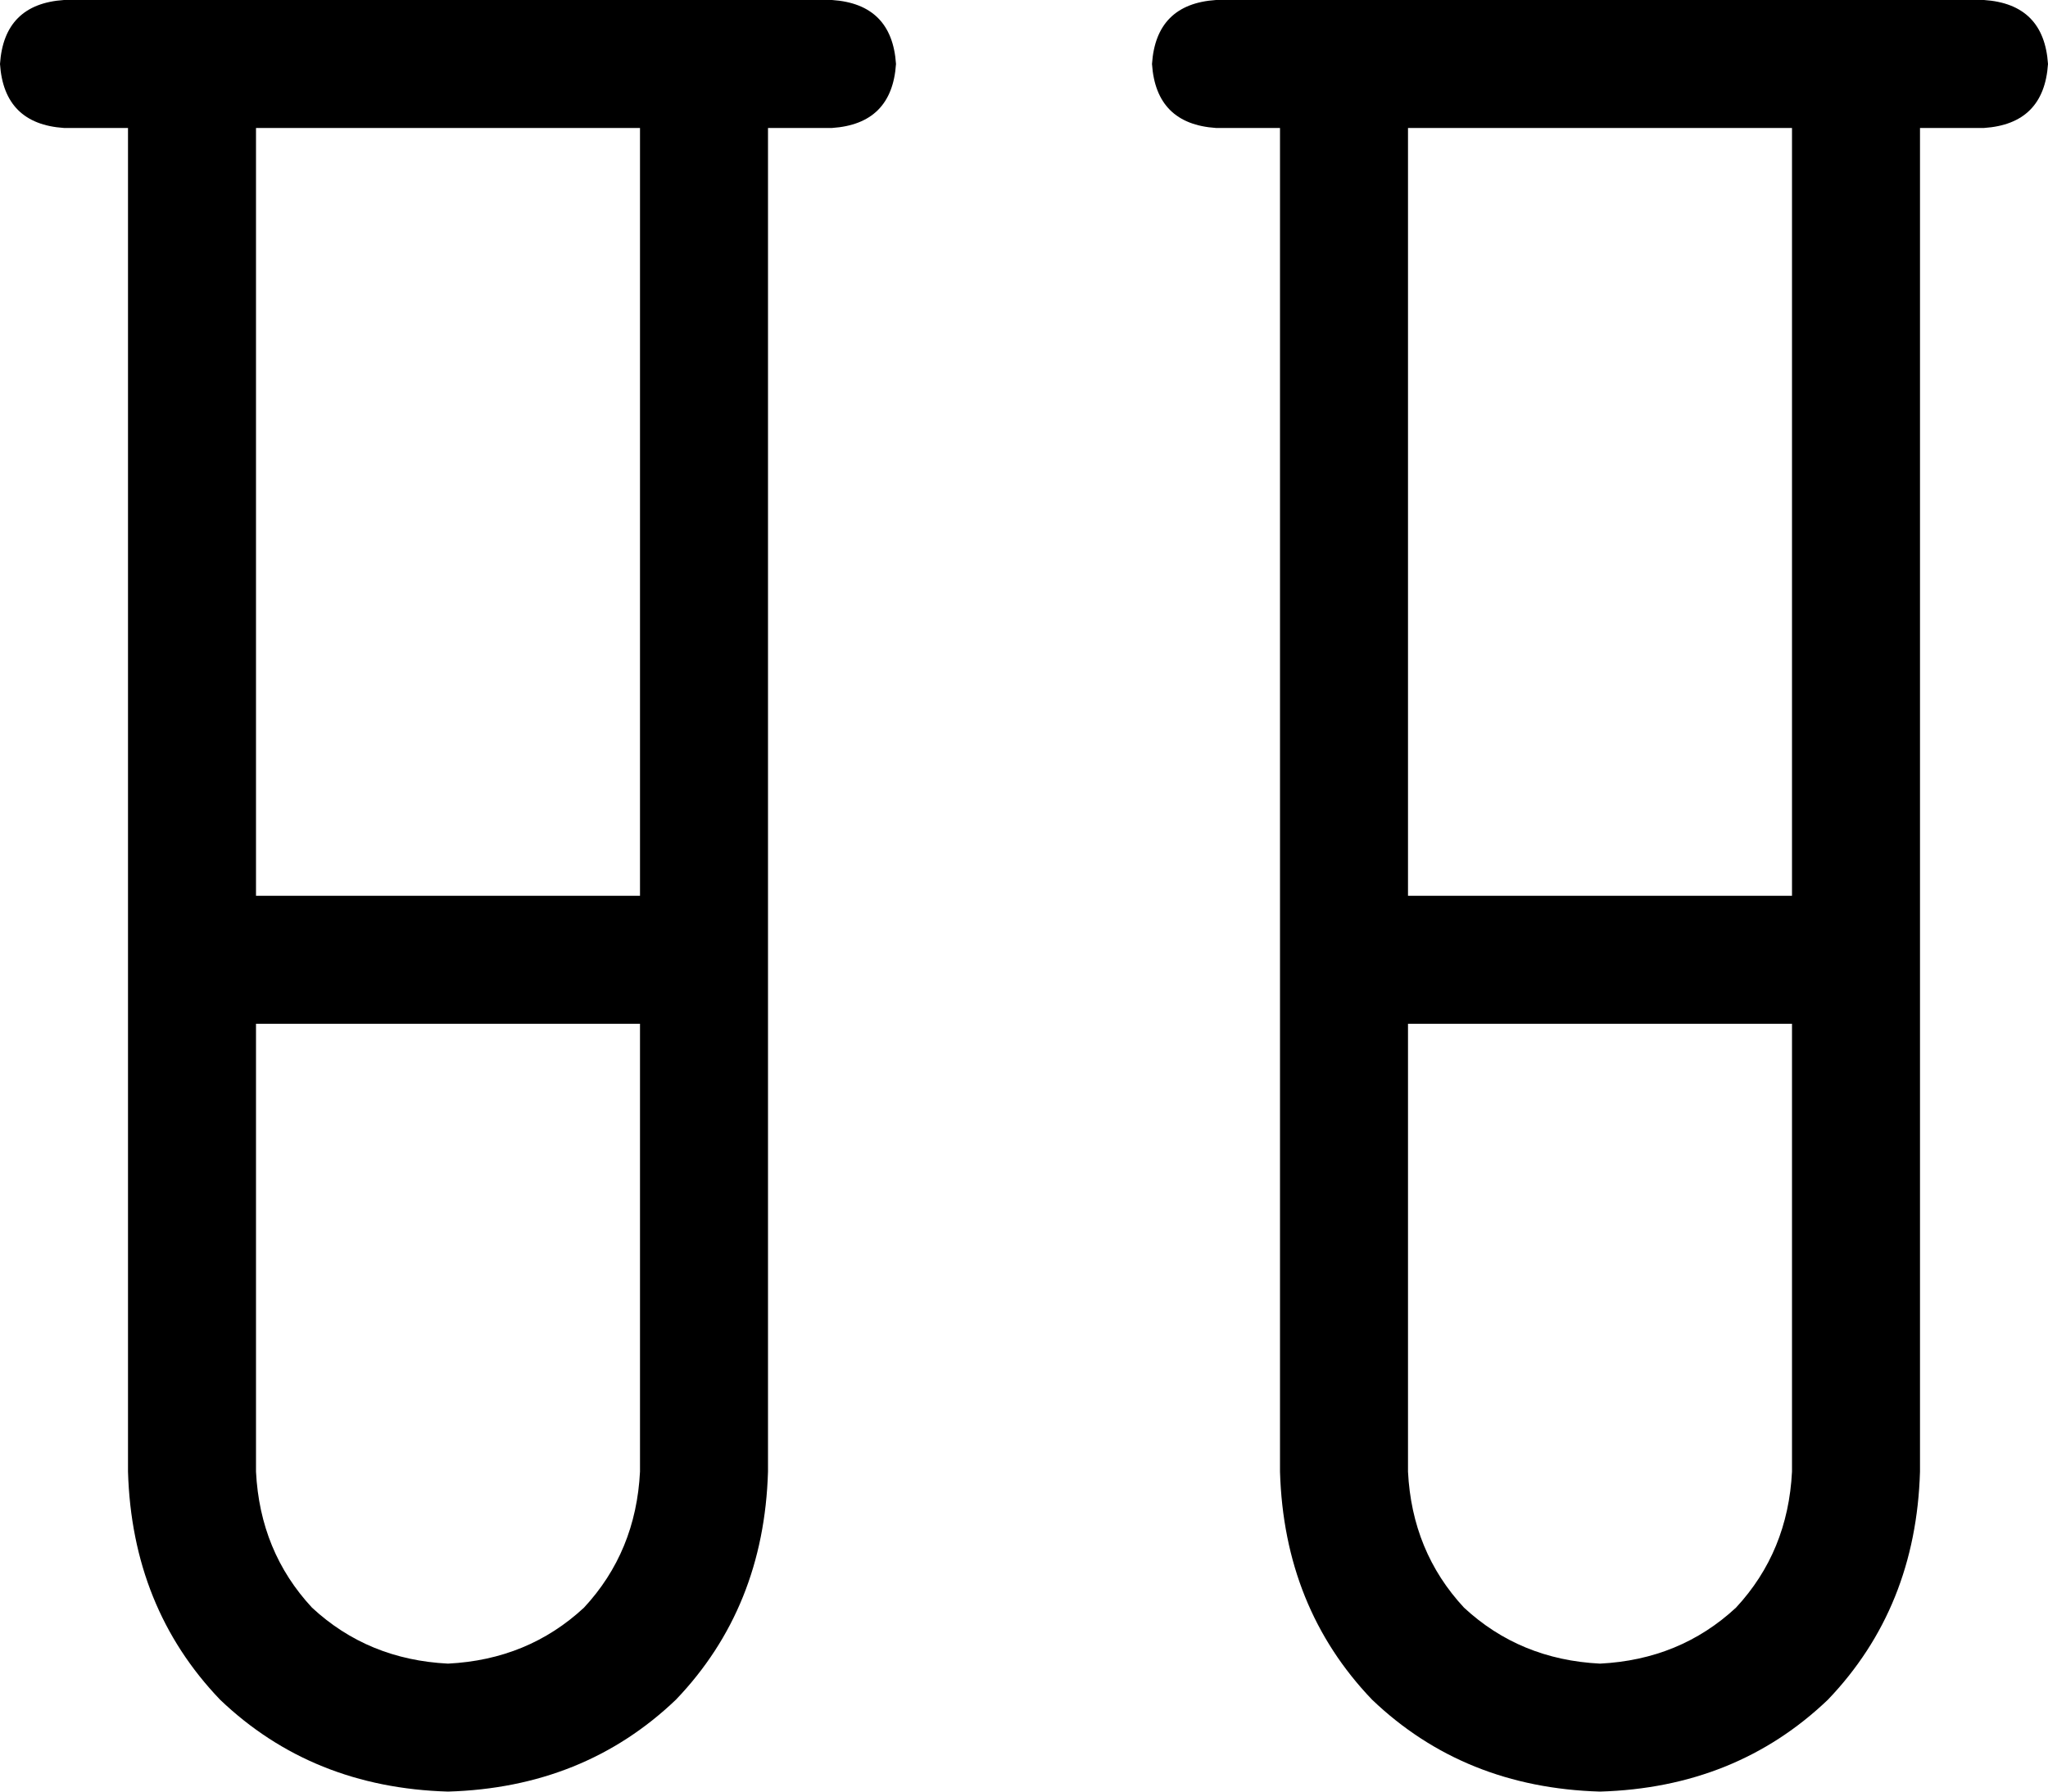 <svg viewBox="0 0 512 448">
  <path
    d="M 16 0 Q 1 1 0 16 Q 1 31 16 32 L 32 32 L 32 240 L 32 368 Q 33 402 55 425 Q 78 447 112 448 Q 146 447 169 425 Q 191 402 192 368 L 192 240 L 192 32 L 208 32 Q 223 31 224 16 Q 223 1 208 0 L 176 0 L 48 0 L 16 0 L 16 0 Z M 64 224 L 64 32 L 160 32 L 160 224 L 64 224 L 64 224 Z M 64 256 L 160 256 L 160 368 Q 159 388 146 402 Q 132 415 112 416 Q 92 415 78 402 Q 65 388 64 368 L 64 256 L 64 256 Z M 304 0 Q 289 1 288 16 Q 289 31 304 32 L 320 32 L 320 240 L 320 368 Q 321 402 343 425 Q 366 447 400 448 Q 434 447 457 425 Q 479 402 480 368 L 480 240 L 480 32 L 496 32 Q 511 31 512 16 Q 511 1 496 0 L 464 0 L 336 0 L 304 0 L 304 0 Z M 352 224 L 352 32 L 448 32 L 448 224 L 352 224 L 352 224 Z M 352 256 L 448 256 L 448 368 Q 447 388 434 402 Q 420 415 400 416 Q 380 415 366 402 Q 353 388 352 368 L 352 256 L 352 256 Z"
  />
</svg>